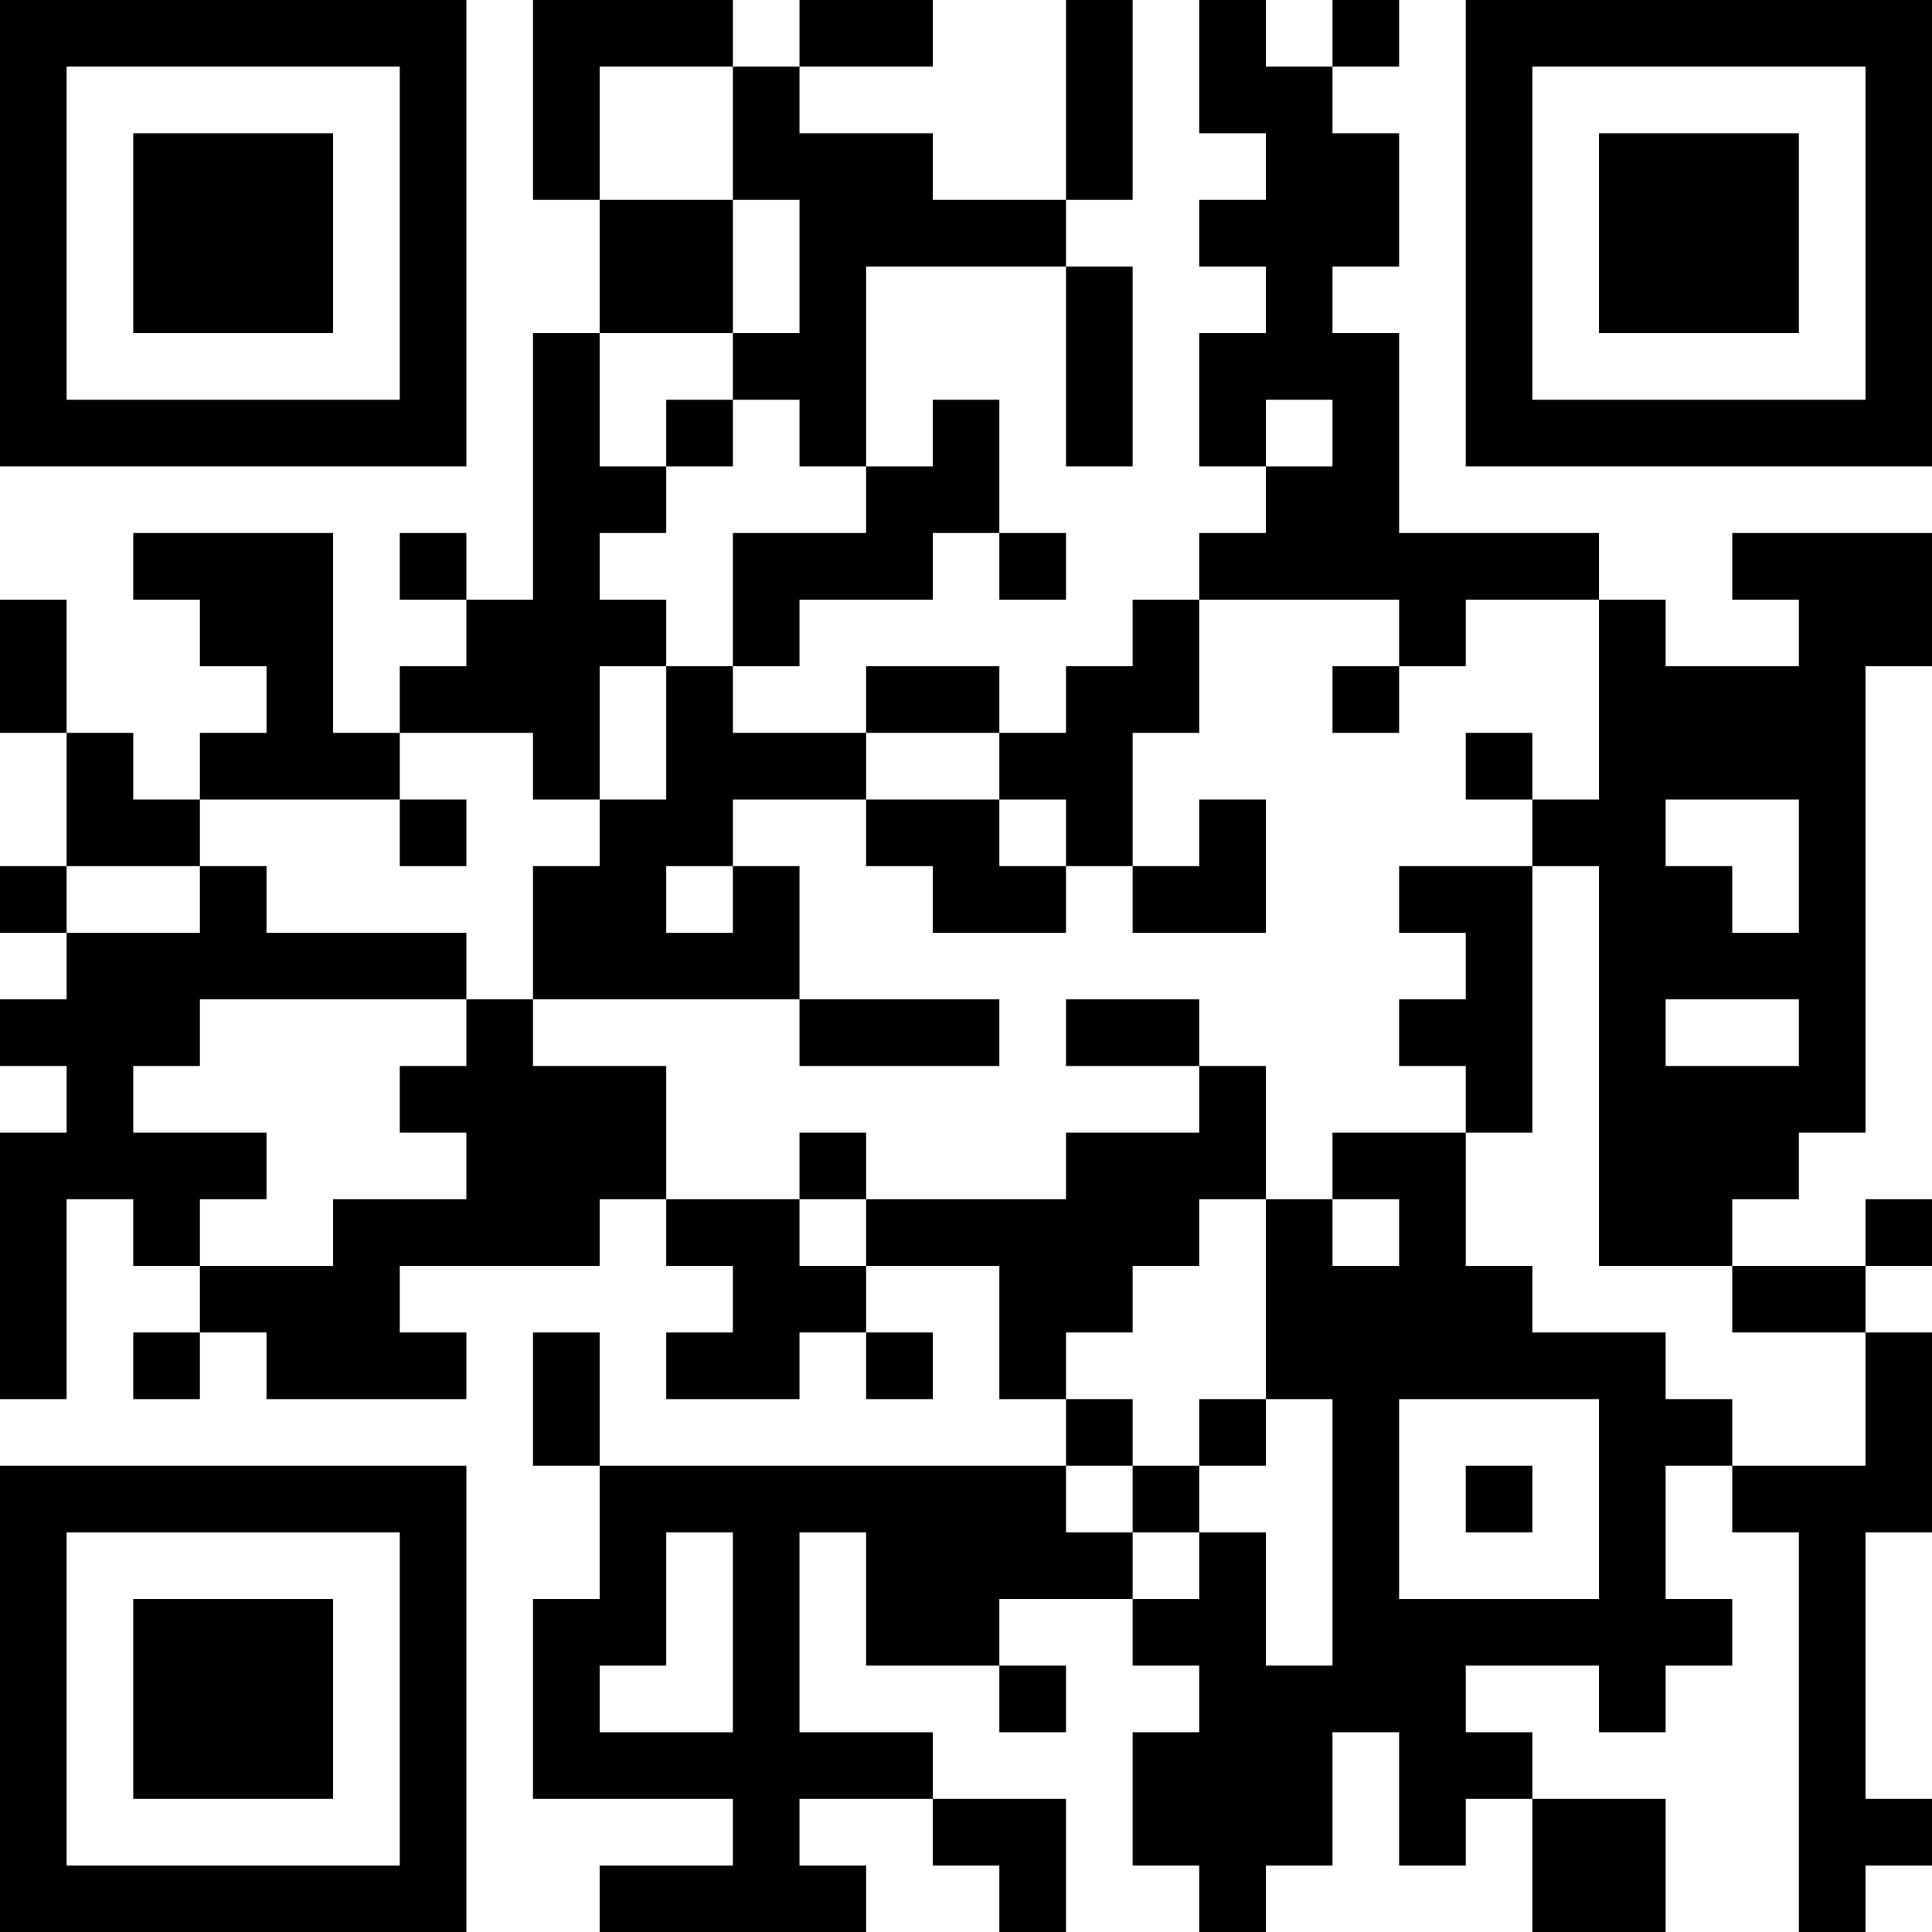 <?xml version="1.0" encoding="UTF-8"?>
<svg xmlns="http://www.w3.org/2000/svg" version="1.1" width="200" height="200" viewBox="0 0 200 200"><rect x="0" y="0" width="200" height="200" fill="#ffffff"/><g transform="scale(6.897)"><g transform="translate(0,0)"><path fill-rule="evenodd" d="M8 0L8 3L9 3L9 5L8 5L8 9L7 9L7 8L6 8L6 9L7 9L7 10L6 10L6 11L5 11L5 8L2 8L2 9L3 9L3 10L4 10L4 11L3 11L3 12L2 12L2 11L1 11L1 9L0 9L0 11L1 11L1 13L0 13L0 14L1 14L1 15L0 15L0 16L1 16L1 17L0 17L0 21L1 21L1 18L2 18L2 19L3 19L3 20L2 20L2 21L3 21L3 20L4 20L4 21L7 21L7 20L6 20L6 19L9 19L9 18L10 18L10 19L11 19L11 20L10 20L10 21L12 21L12 20L13 20L13 21L14 21L14 20L13 20L13 19L15 19L15 21L16 21L16 22L9 22L9 20L8 20L8 22L9 22L9 24L8 24L8 27L11 27L11 28L9 28L9 29L13 29L13 28L12 28L12 27L14 27L14 28L15 28L15 29L16 29L16 27L14 27L14 26L12 26L12 23L13 23L13 25L15 25L15 26L16 26L16 25L15 25L15 24L17 24L17 25L18 25L18 26L17 26L17 28L18 28L18 29L19 29L19 28L20 28L20 26L21 26L21 28L22 28L22 27L23 27L23 29L25 29L25 27L23 27L23 26L22 26L22 25L24 25L24 26L25 26L25 25L26 25L26 24L25 24L25 22L26 22L26 23L27 23L27 29L28 29L28 28L29 28L29 27L28 27L28 23L29 23L29 20L28 20L28 19L29 19L29 18L28 18L28 19L26 19L26 18L27 18L27 17L28 17L28 10L29 10L29 8L26 8L26 9L27 9L27 10L25 10L25 9L24 9L24 8L21 8L21 5L20 5L20 4L21 4L21 2L20 2L20 1L21 1L21 0L20 0L20 1L19 1L19 0L18 0L18 2L19 2L19 3L18 3L18 4L19 4L19 5L18 5L18 7L19 7L19 8L18 8L18 9L17 9L17 10L16 10L16 11L15 11L15 10L13 10L13 11L11 11L11 10L12 10L12 9L14 9L14 8L15 8L15 9L16 9L16 8L15 8L15 6L14 6L14 7L13 7L13 4L16 4L16 7L17 7L17 4L16 4L16 3L17 3L17 0L16 0L16 3L14 3L14 2L12 2L12 1L14 1L14 0L12 0L12 1L11 1L11 0ZM9 1L9 3L11 3L11 5L9 5L9 7L10 7L10 8L9 8L9 9L10 9L10 10L9 10L9 12L8 12L8 11L6 11L6 12L3 12L3 13L1 13L1 14L3 14L3 13L4 13L4 14L7 14L7 15L3 15L3 16L2 16L2 17L4 17L4 18L3 18L3 19L5 19L5 18L7 18L7 17L6 17L6 16L7 16L7 15L8 15L8 16L10 16L10 18L12 18L12 19L13 19L13 18L16 18L16 17L18 17L18 16L19 16L19 18L18 18L18 19L17 19L17 20L16 20L16 21L17 21L17 22L16 22L16 23L17 23L17 24L18 24L18 23L19 23L19 25L20 25L20 21L19 21L19 18L20 18L20 19L21 19L21 18L20 18L20 17L22 17L22 19L23 19L23 20L25 20L25 21L26 21L26 22L28 22L28 20L26 20L26 19L24 19L24 13L23 13L23 12L24 12L24 9L22 9L22 10L21 10L21 9L18 9L18 11L17 11L17 13L16 13L16 12L15 12L15 11L13 11L13 12L11 12L11 13L10 13L10 14L11 14L11 13L12 13L12 15L8 15L8 13L9 13L9 12L10 12L10 10L11 10L11 8L13 8L13 7L12 7L12 6L11 6L11 5L12 5L12 3L11 3L11 1ZM10 6L10 7L11 7L11 6ZM19 6L19 7L20 7L20 6ZM20 10L20 11L21 11L21 10ZM22 11L22 12L23 12L23 11ZM6 12L6 13L7 13L7 12ZM13 12L13 13L14 13L14 14L16 14L16 13L15 13L15 12ZM18 12L18 13L17 13L17 14L19 14L19 12ZM25 12L25 13L26 13L26 14L27 14L27 12ZM21 13L21 14L22 14L22 15L21 15L21 16L22 16L22 17L23 17L23 13ZM12 15L12 16L15 16L15 15ZM16 15L16 16L18 16L18 15ZM25 15L25 16L27 16L27 15ZM12 17L12 18L13 18L13 17ZM18 21L18 22L17 22L17 23L18 23L18 22L19 22L19 21ZM21 21L21 24L24 24L24 21ZM22 22L22 23L23 23L23 22ZM10 23L10 25L9 25L9 26L11 26L11 23ZM0 0L0 7L7 7L7 0ZM1 1L1 6L6 6L6 1ZM2 2L2 5L5 5L5 2ZM22 0L22 7L29 7L29 0ZM23 1L23 6L28 6L28 1ZM24 2L24 5L27 5L27 2ZM0 22L0 29L7 29L7 22ZM1 23L1 28L6 28L6 23ZM2 24L2 27L5 27L5 24Z" fill="#000000"/></g></g></svg>
